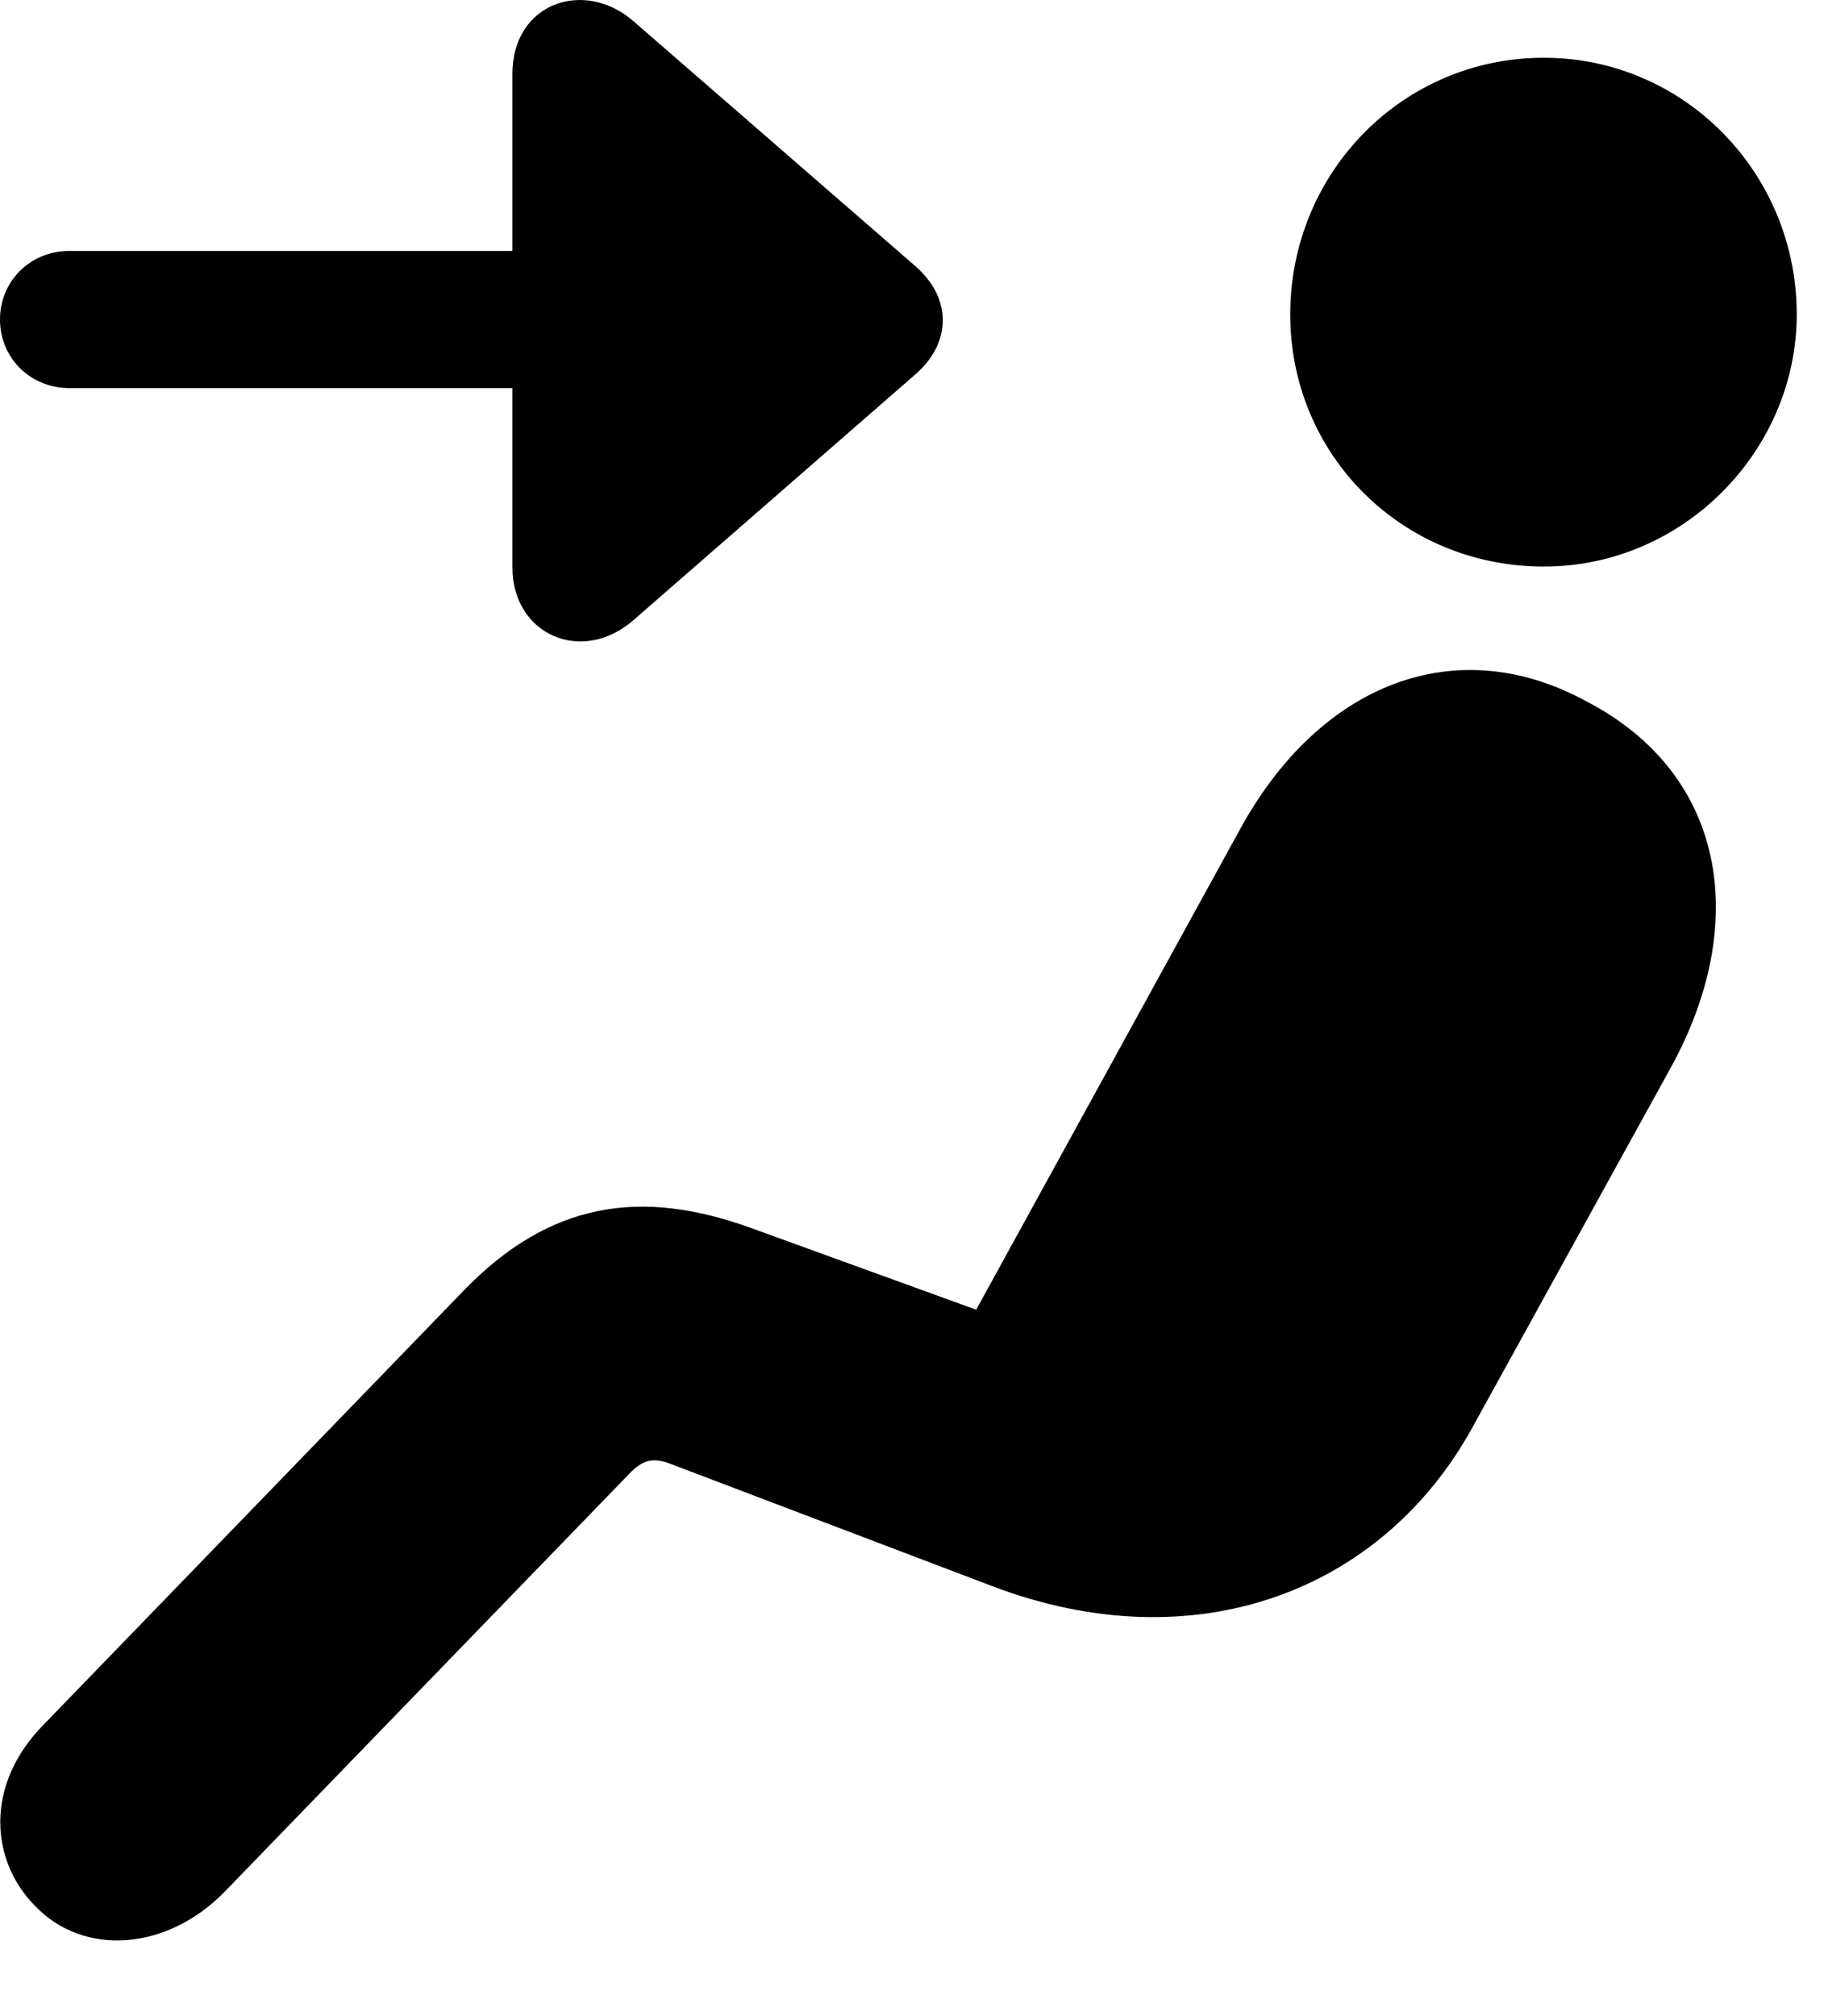 <svg version="1.1" xmlns="http://www.w3.org/2000/svg" xmlns:xlink="http://www.w3.org/1999/xlink" width="24.16" height="26.697" viewBox="0 0 24.16 26.697">
 <g>
  <rect height="26.697" opacity="0" width="24.16" x="0" y="0"/>
  <path d="M20.449 7.504C22.305 7.504 23.799 5.961 23.799 4.164C23.799 2.289 22.305 0.765 20.449 0.765C18.574 0.765 17.09 2.289 17.09 4.164C17.09 6.029 18.574 7.504 20.449 7.504ZM0.459 25.238C1.094 25.912 2.207 25.853 2.988 25.043L8.33 19.525C8.506 19.34 8.643 19.291 8.906 19.398L13.145 21.009C15.82 22.025 18.311 21.088 19.512 18.89L22.139 14.125C23.184 12.211 22.852 10.258 21.035 9.301C19.287 8.334 17.471 9.056 16.416 11L12.93 17.347L9.971 16.273C8.506 15.736 7.285 15.902 6.123 17.113L0.566 22.855C-0.205 23.646-0.127 24.642 0.459 25.238Z" fill="currentColor"/>
  <path d="M0 4.232C0 4.74 0.4 5.14 0.918 5.14L6.787 5.14L6.787 7.513C6.787 8.412 7.715 8.812 8.398 8.207L12.129 4.955C12.598 4.545 12.617 3.959 12.129 3.529L8.398 0.287C7.744-0.289 6.787 0.033 6.787 0.98L6.787 3.324L0.918 3.324C0.4 3.324 0 3.724 0 4.232Z" fill="currentColor"/>
 </g>
</svg>

